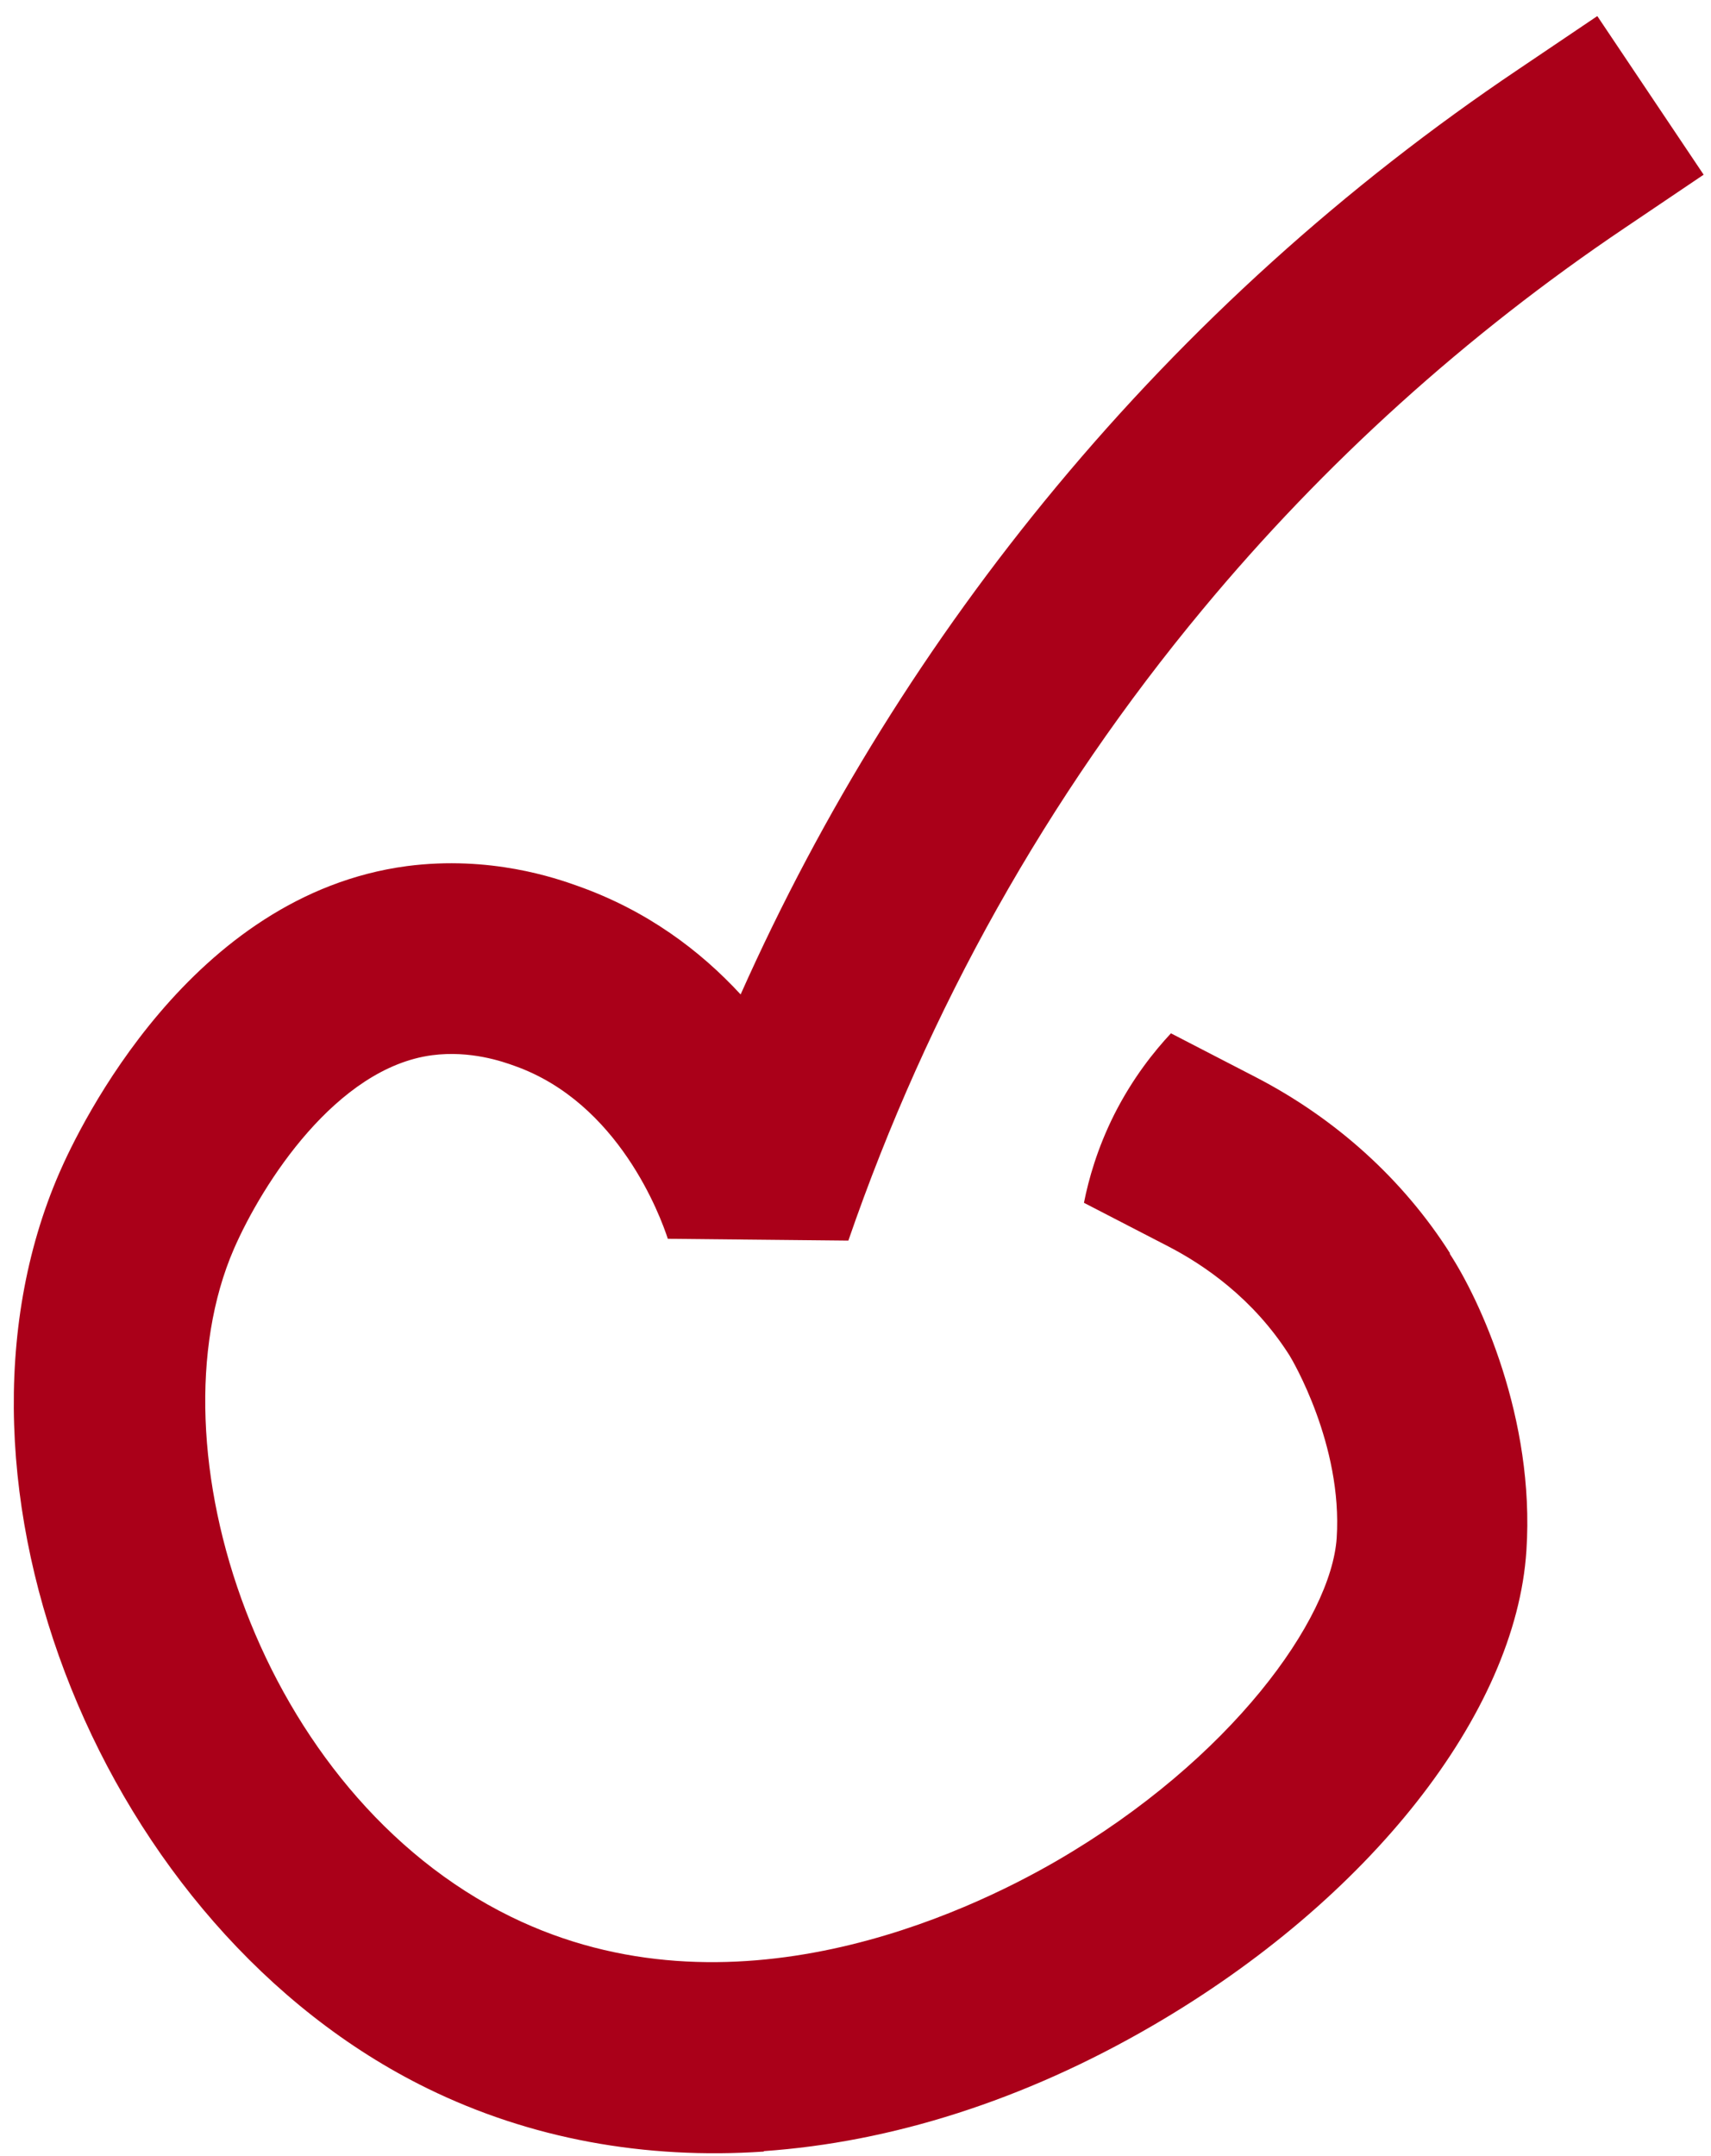 <svg width="100" height="126" viewBox="0 0 100 126" fill="none" xmlns="http://www.w3.org/2000/svg">
<path d="M44.652 125.741C37.689 126.213 30.997 124.997 24.989 122.055C6.018 112.764 -4.438 86.755 3.465 68.551C4.636 65.852 11.126 52.3 23.784 50.616C28.656 49.983 32.503 51.325 33.766 51.778C37.822 53.213 40.935 55.566 43.286 58.117C48.057 47.417 54.238 37.479 61.735 28.45C69.516 19.083 78.592 10.875 88.738 4.055L93.355 0.94L99.57 10.209L94.953 13.325C85.691 19.563 77.399 27.051 70.299 35.604C61.213 46.537 54.255 58.957 49.582 72.503L39.031 72.397C38.604 71.087 36.173 64.454 30.082 62.295C29.373 62.037 27.491 61.378 25.252 61.669C19.668 62.409 15.348 69.136 13.668 72.996C8.662 84.537 15.132 104.803 29.853 112.014C42.713 118.316 56.454 111.829 61.763 108.748C71.977 102.821 77.806 94.608 78.123 89.882C78.478 84.431 75.506 79.439 75.369 79.219C73.251 75.874 70.354 73.917 68.297 72.85L63.352 70.294C63.622 68.927 64.13 67.112 65.123 65.132C66.197 63.007 67.456 61.439 68.436 60.389C70.083 61.237 71.734 62.098 73.381 62.945C78.077 65.372 82.015 68.938 84.752 73.251L84.724 73.259C86.468 75.918 89.72 82.885 89.212 90.613C88.6 100.135 80.004 111.037 67.34 118.394C59.842 122.755 52.081 125.199 44.63 125.716L44.652 125.741Z" fill="#AA0019"/>
</svg>
